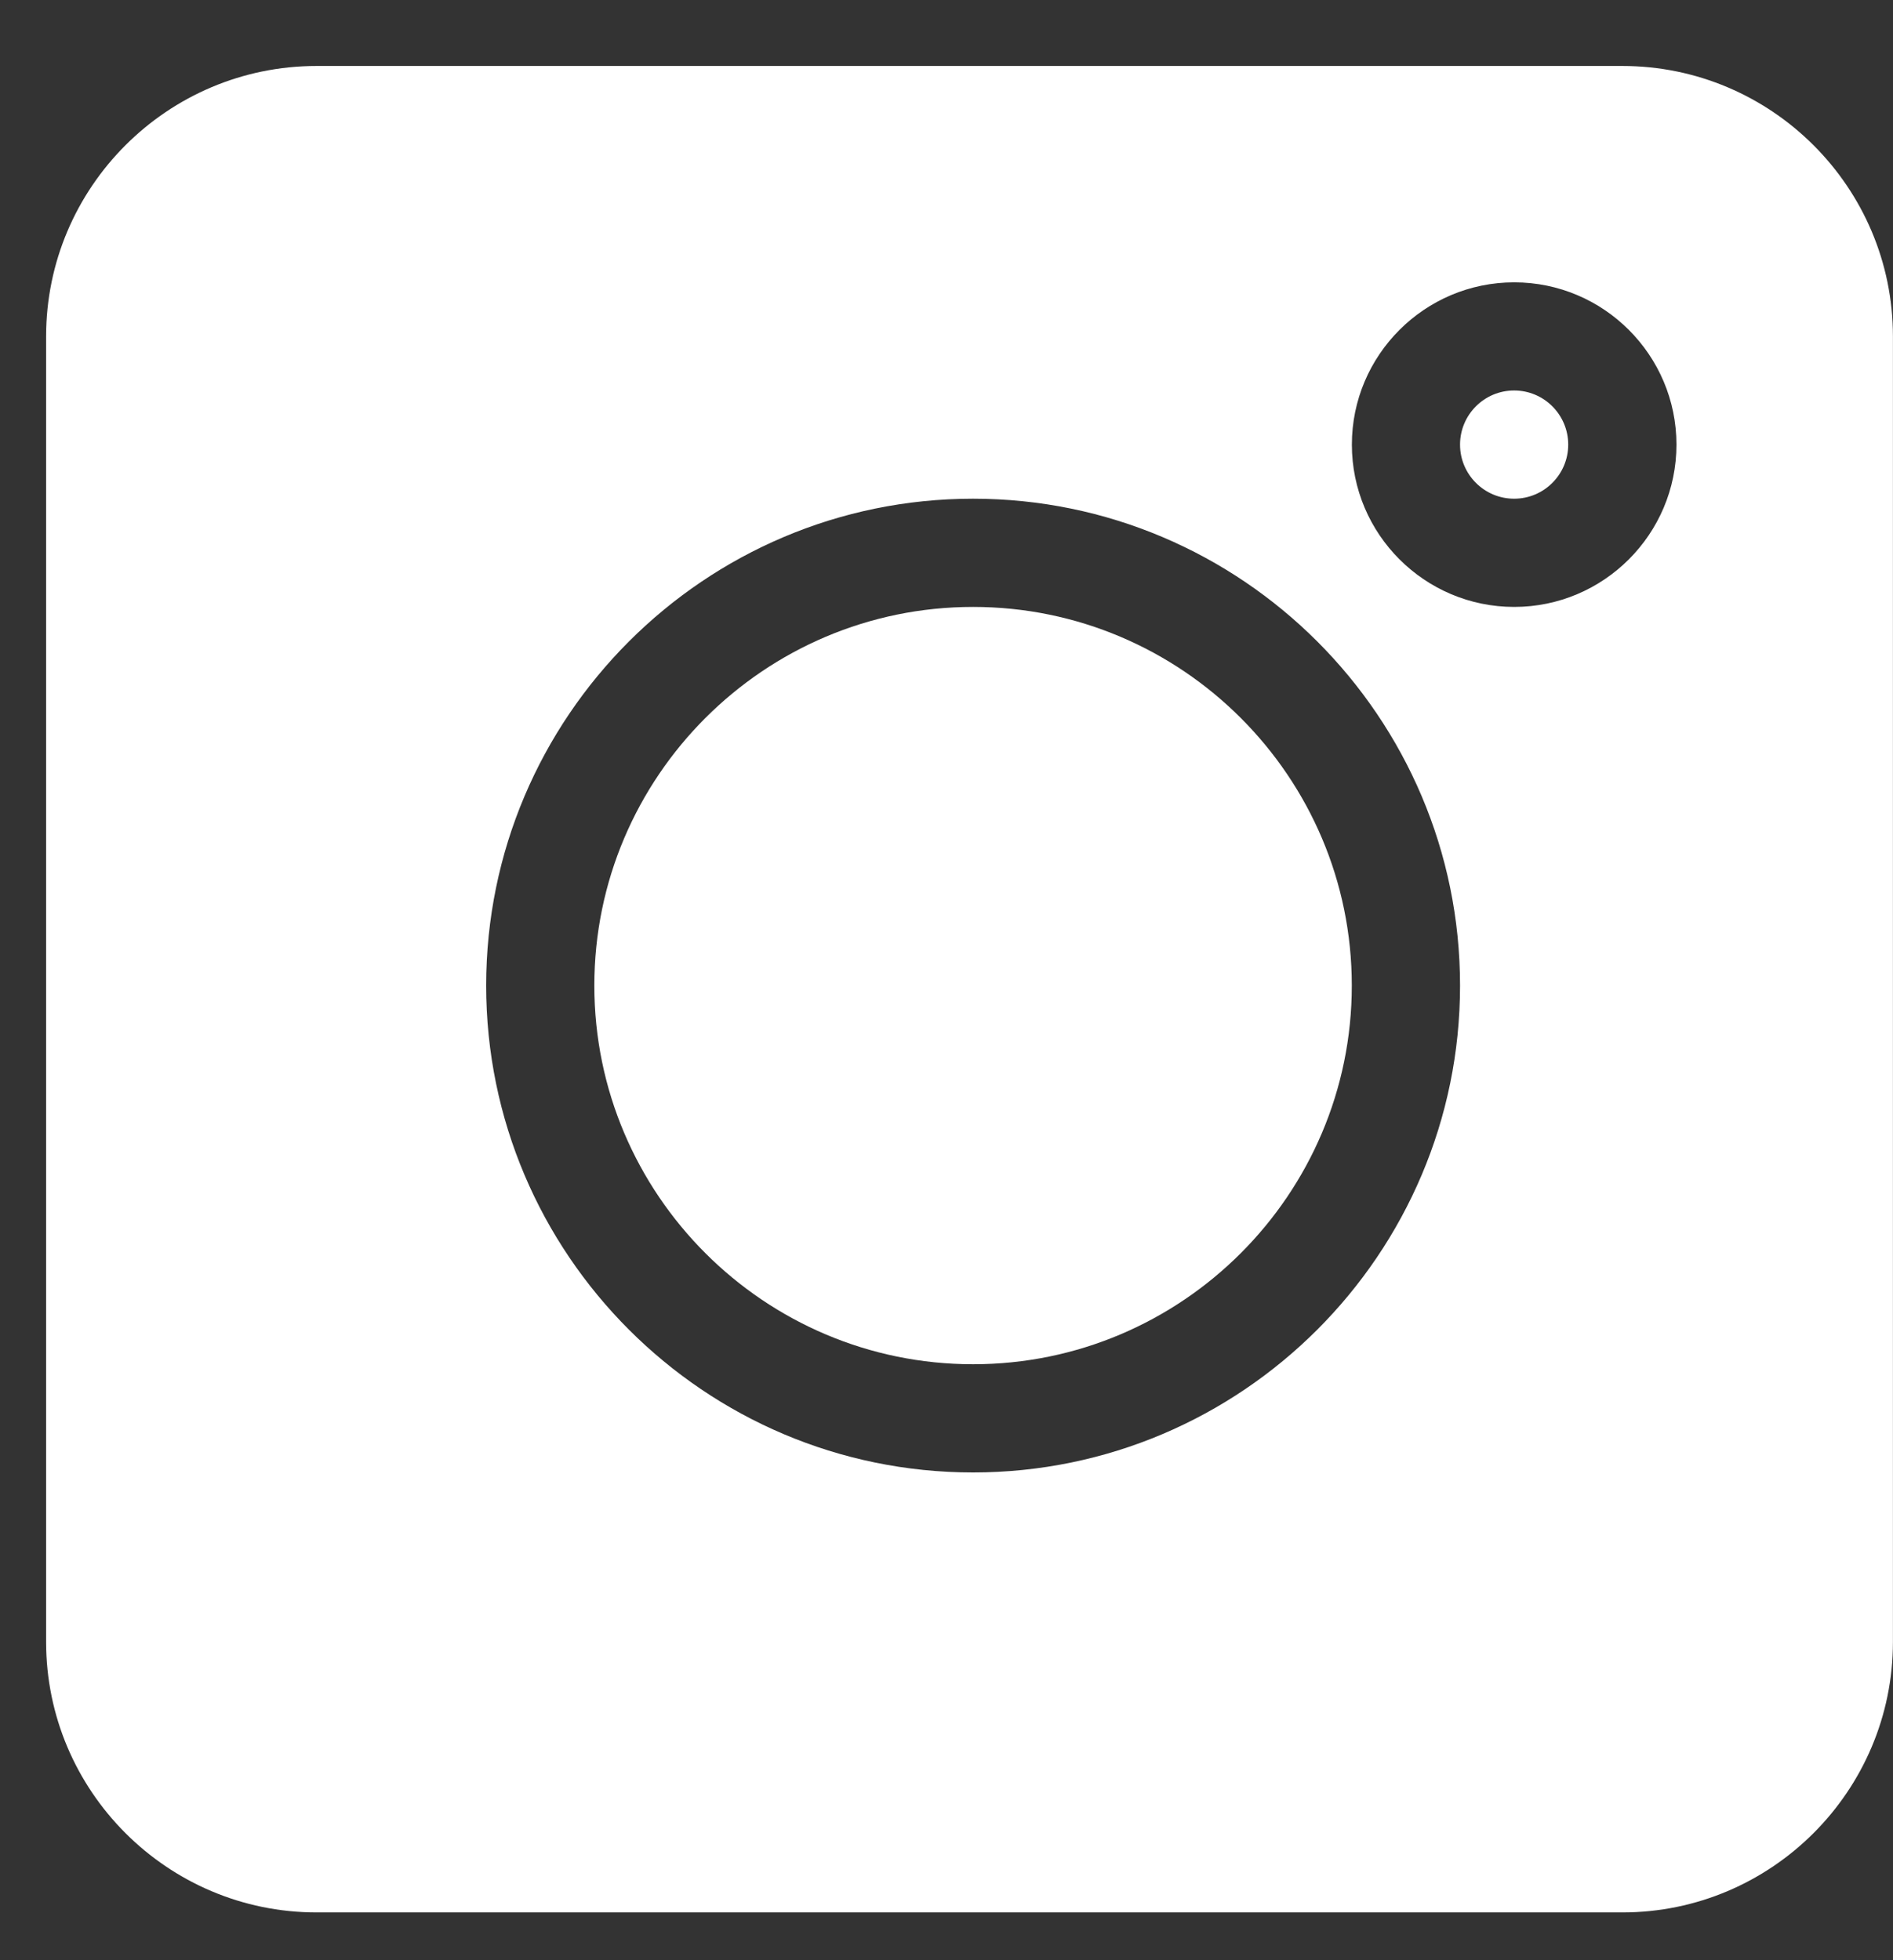 <svg width="28" height="29" viewBox="0 0 28 29" fill="none" xmlns="http://www.w3.org/2000/svg">
<rect x="0" y="0" width="28" height="29" fill="#333333" stroke="none"/>
<path d="M23.997 0.976H4.683C2.477 0.976 0.682 2.771 0.682 4.977V24.291C0.682 26.497 2.477 28.293 4.683 28.293H23.997C26.203 28.293 27.999 26.497 27.999 24.291V4.977C27.999 2.771 26.203 0.976 23.997 0.976ZM14.393 21.784C10.422 21.784 7.191 18.552 7.191 14.581C7.191 10.609 10.422 7.378 14.393 7.378C18.365 7.378 21.596 10.609 21.596 14.581C21.596 18.552 18.365 21.784 14.393 21.784ZM22.397 8.979C21.073 8.979 19.996 7.902 19.996 6.578C19.996 5.254 21.073 4.177 22.397 4.177C23.72 4.177 24.797 5.254 24.797 6.578C24.797 7.902 23.72 8.979 22.397 8.979Z" fill="white"/>
<path d="M22.396 5.777C21.954 5.777 21.596 6.136 21.596 6.578C21.596 7.019 21.954 7.378 22.396 7.378C22.838 7.378 23.196 7.019 23.196 6.578C23.196 6.136 22.838 5.777 22.396 5.777Z" fill="white"/>
<path d="M14.393 8.979C11.305 8.979 8.791 11.492 8.791 14.581C8.791 17.67 11.305 20.183 14.393 20.183C17.482 20.183 19.995 17.67 19.995 14.581C19.995 11.492 17.482 8.979 14.393 8.979Z" fill="white"/>
</svg>
